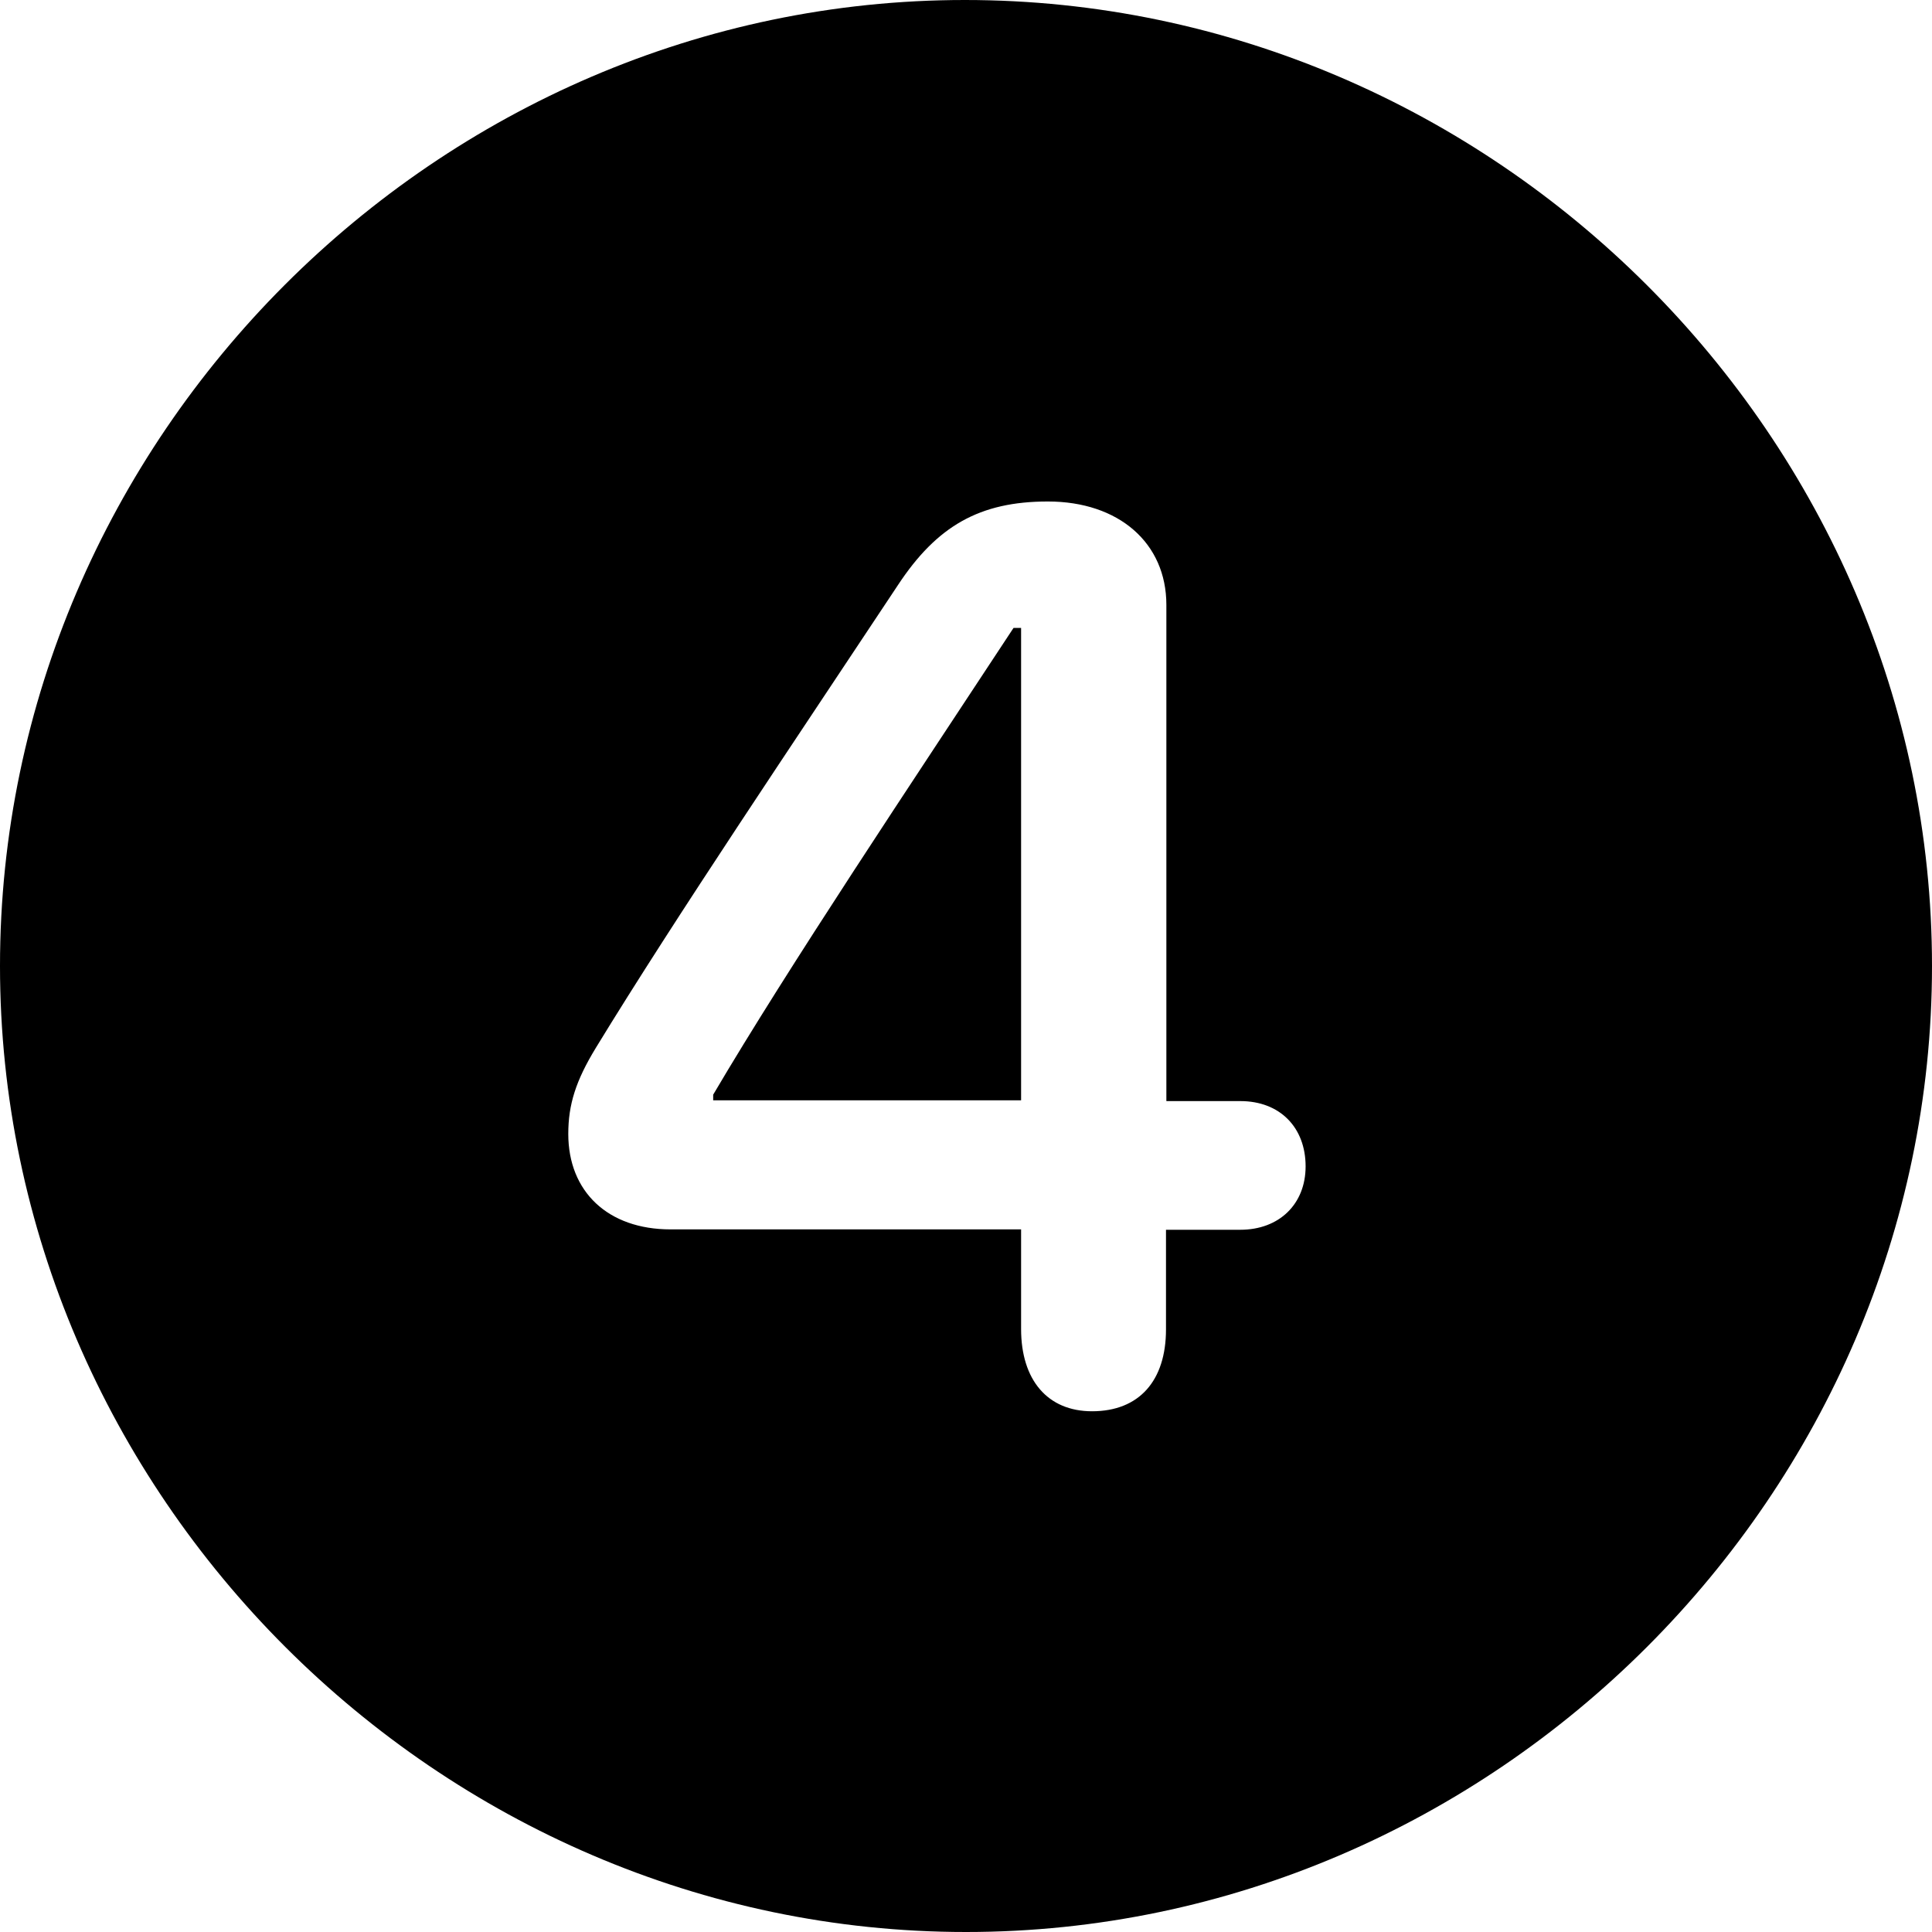 <?xml version="1.0" ?><!-- Generator: Adobe Illustrator 25.0.0, SVG Export Plug-In . SVG Version: 6.00 Build 0)  --><svg xmlns="http://www.w3.org/2000/svg" xmlns:xlink="http://www.w3.org/1999/xlink" version="1.1" id="Layer_1" x="0px" y="0px" viewBox="0 0 512 512" style="enable-background:new 0 0 512 512;" xml:space="preserve">
<path d="M256,512c140,0,256-116.2,256-256C512,116,395.8,0,255.7,0C116,0,0,116,0,256C0,395.8,116.2,512,256,512z M289.4,374  c-11.8,0-18.8-8.3-18.8-21.8v-26.4h-92.9c-16.6,0-27.1-10-27.1-25.3c0-7.8,2-14.1,7.3-22.8c21.3-34.9,53.2-82.1,80.1-122.7  c10.3-15.6,21.6-22.1,39.7-22.1c18.8,0,31.4,11,31.4,27.4v131.5h19.6c10.5,0,17.3,7,17.3,17.3c0,10-7,16.8-17.3,16.8H309v26.4  C309,365.9,301.9,374,289.4,374z M270.6,291.6V166.4h-2c-26.9,40.9-59.7,89.9-79.6,123.7v1.5H270.6z"/>
</svg>